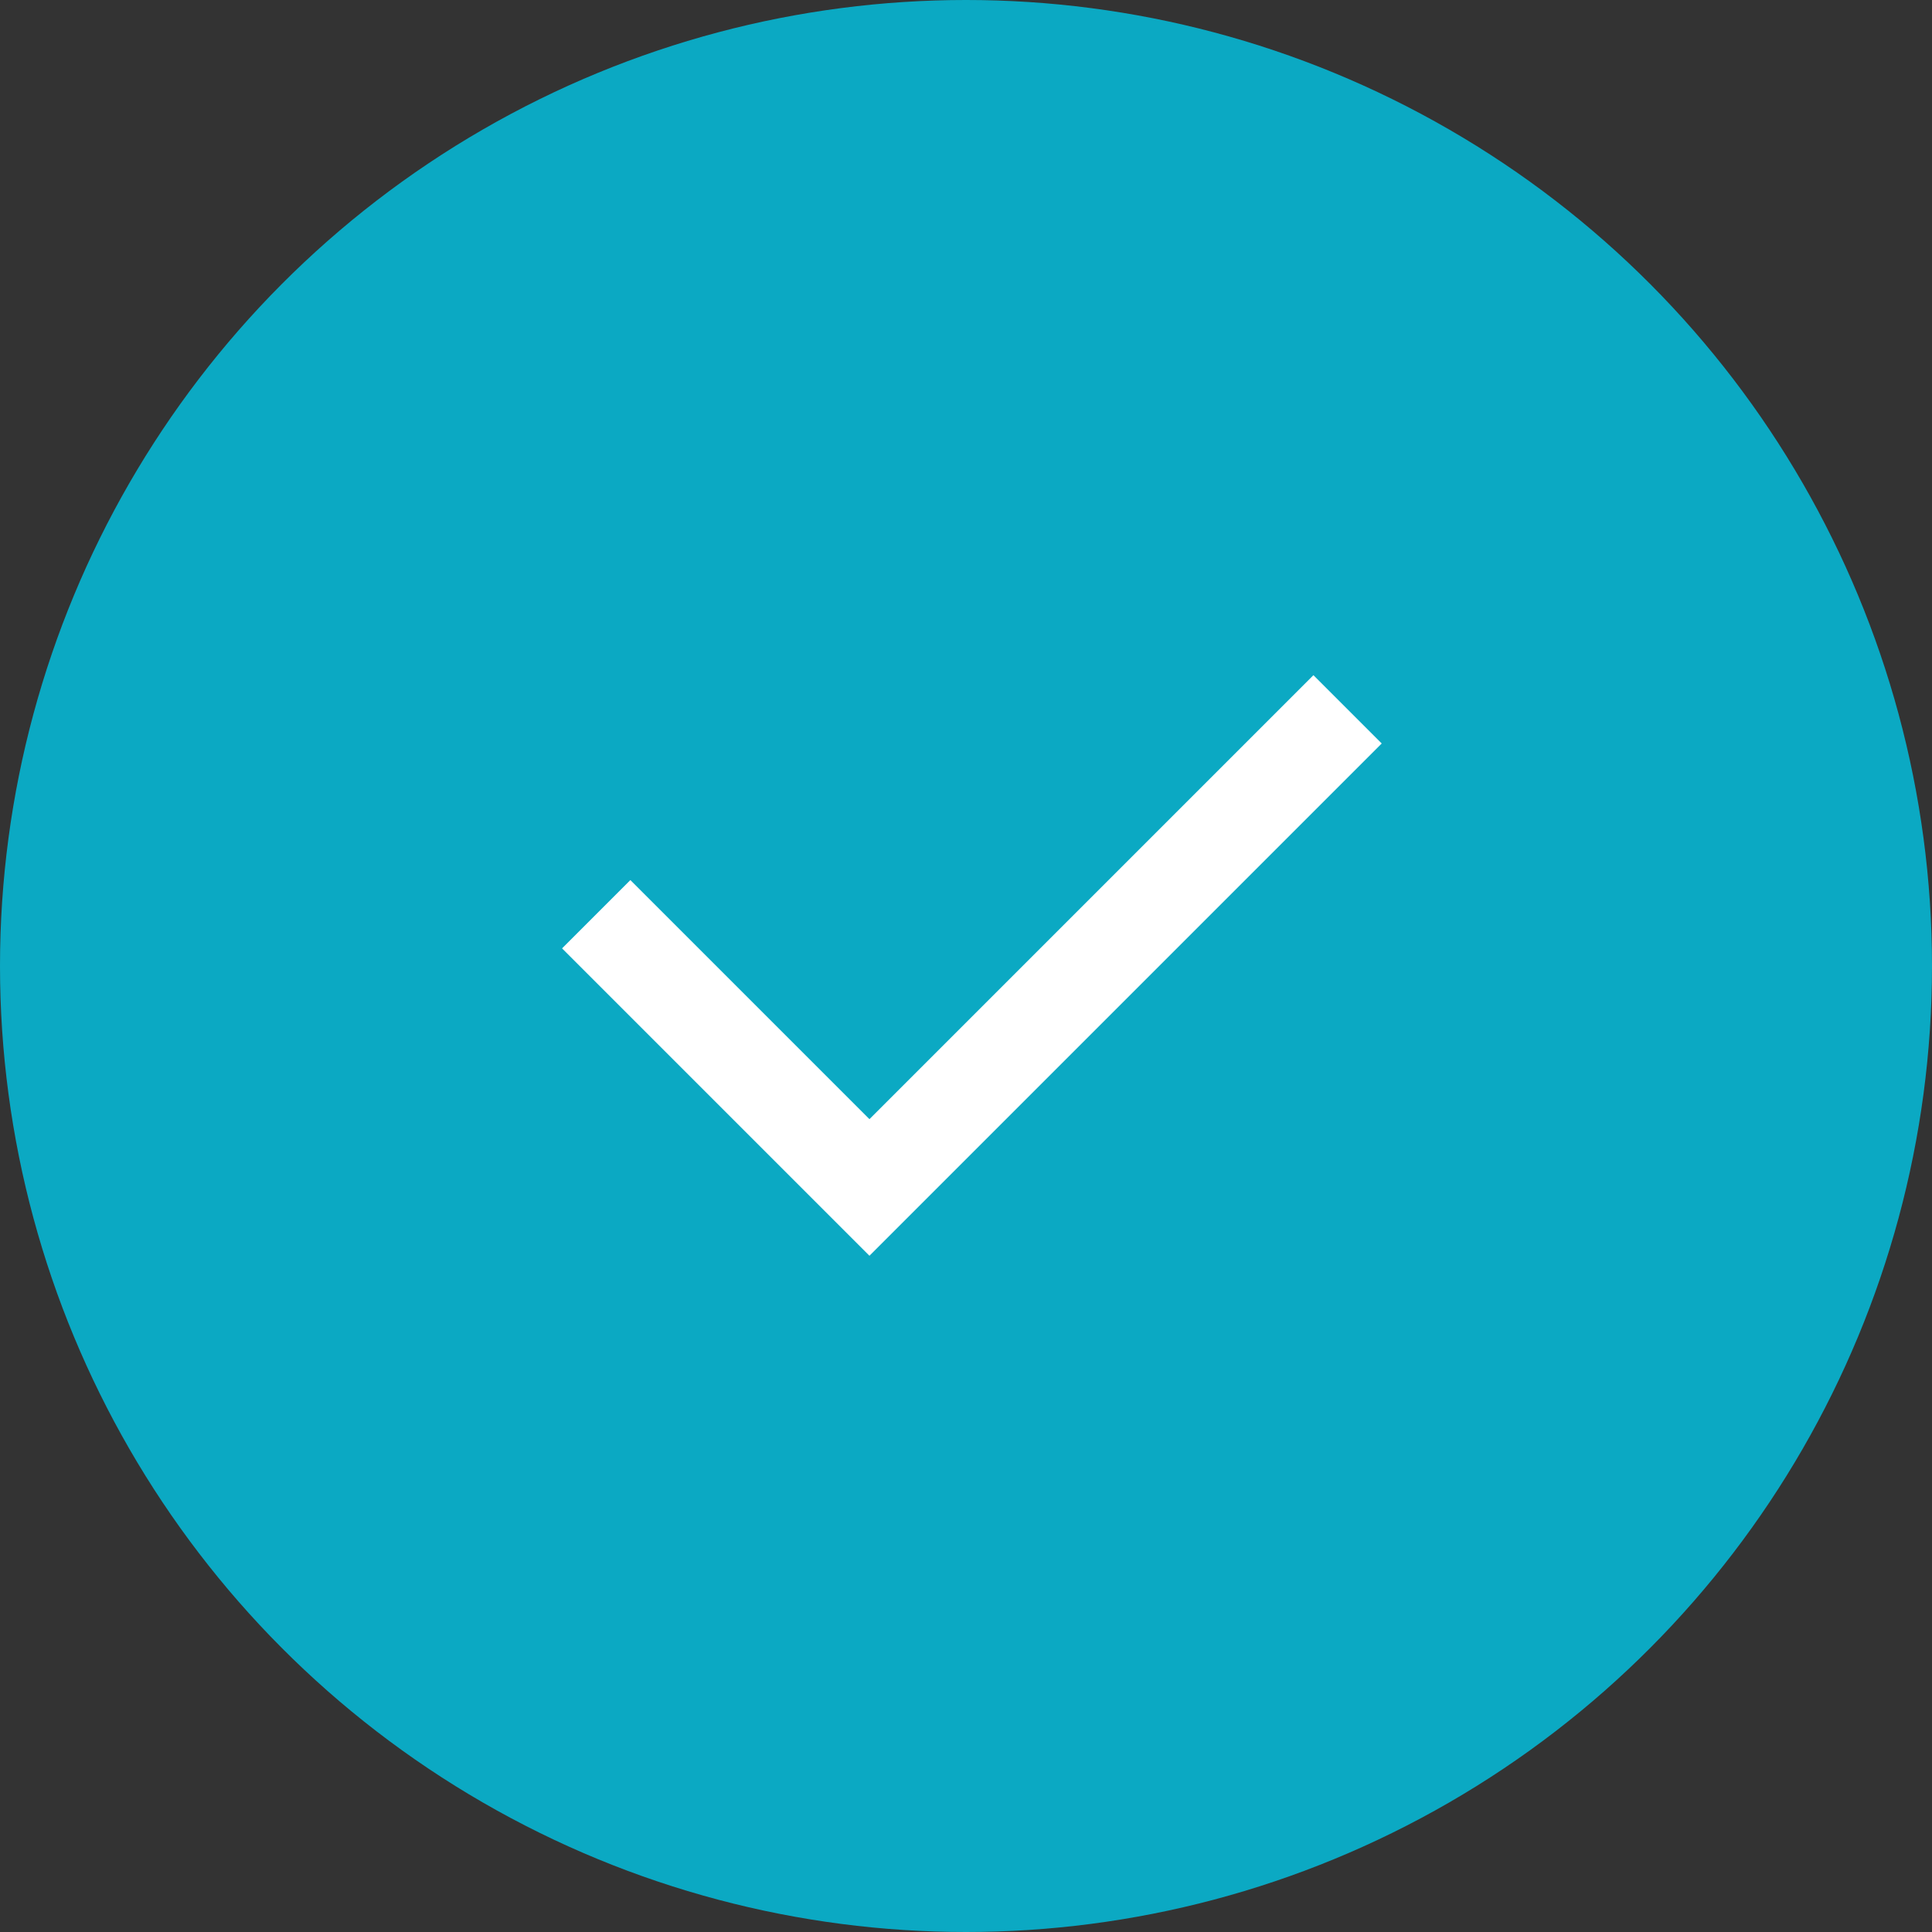 <?xml version="1.0" encoding="UTF-8"?>
<svg width="40px" height="40px" viewBox="0 0 40 40" version="1.1" xmlns="http://www.w3.org/2000/svg" xmlns:xlink="http://www.w3.org/1999/xlink">
    <rect x="0" y="0" width="40" height="40" fill="#333333" stroke="none"/>
    <title>icon/circle-check</title>
    <g id="UI" stroke="none" stroke-width="1" fill="none" fill-rule="evenodd">
        <g id="get-started" transform="translate(-325, -843)">
            <g id="Group-7" transform="translate(120, 394)">
                <g id="Group-5" transform="translate(88, 114)">
                    <g id="icon/circle-check" transform="translate(117, 335)">
                        <circle id="Oval" fill="#0BA9C3" fill-rule="nonzero" cx="20" cy="20" r="20"></circle>
                        <g id="Group" transform="translate(8, 8)">
                            <polygon id="Path" points="0 0 24 0 24 24 0 24"></polygon>
                            <polygon id="Path" fill="#FFFFFF" fill-rule="nonzero" points="10.001 15.171 19.193 5.979 20.607 7.393 10.001 17.999 3.637 11.635 5.051 10.221"></polygon>
                        </g>
                    </g>
                </g>
            </g>
        </g>
    </g>
</svg>